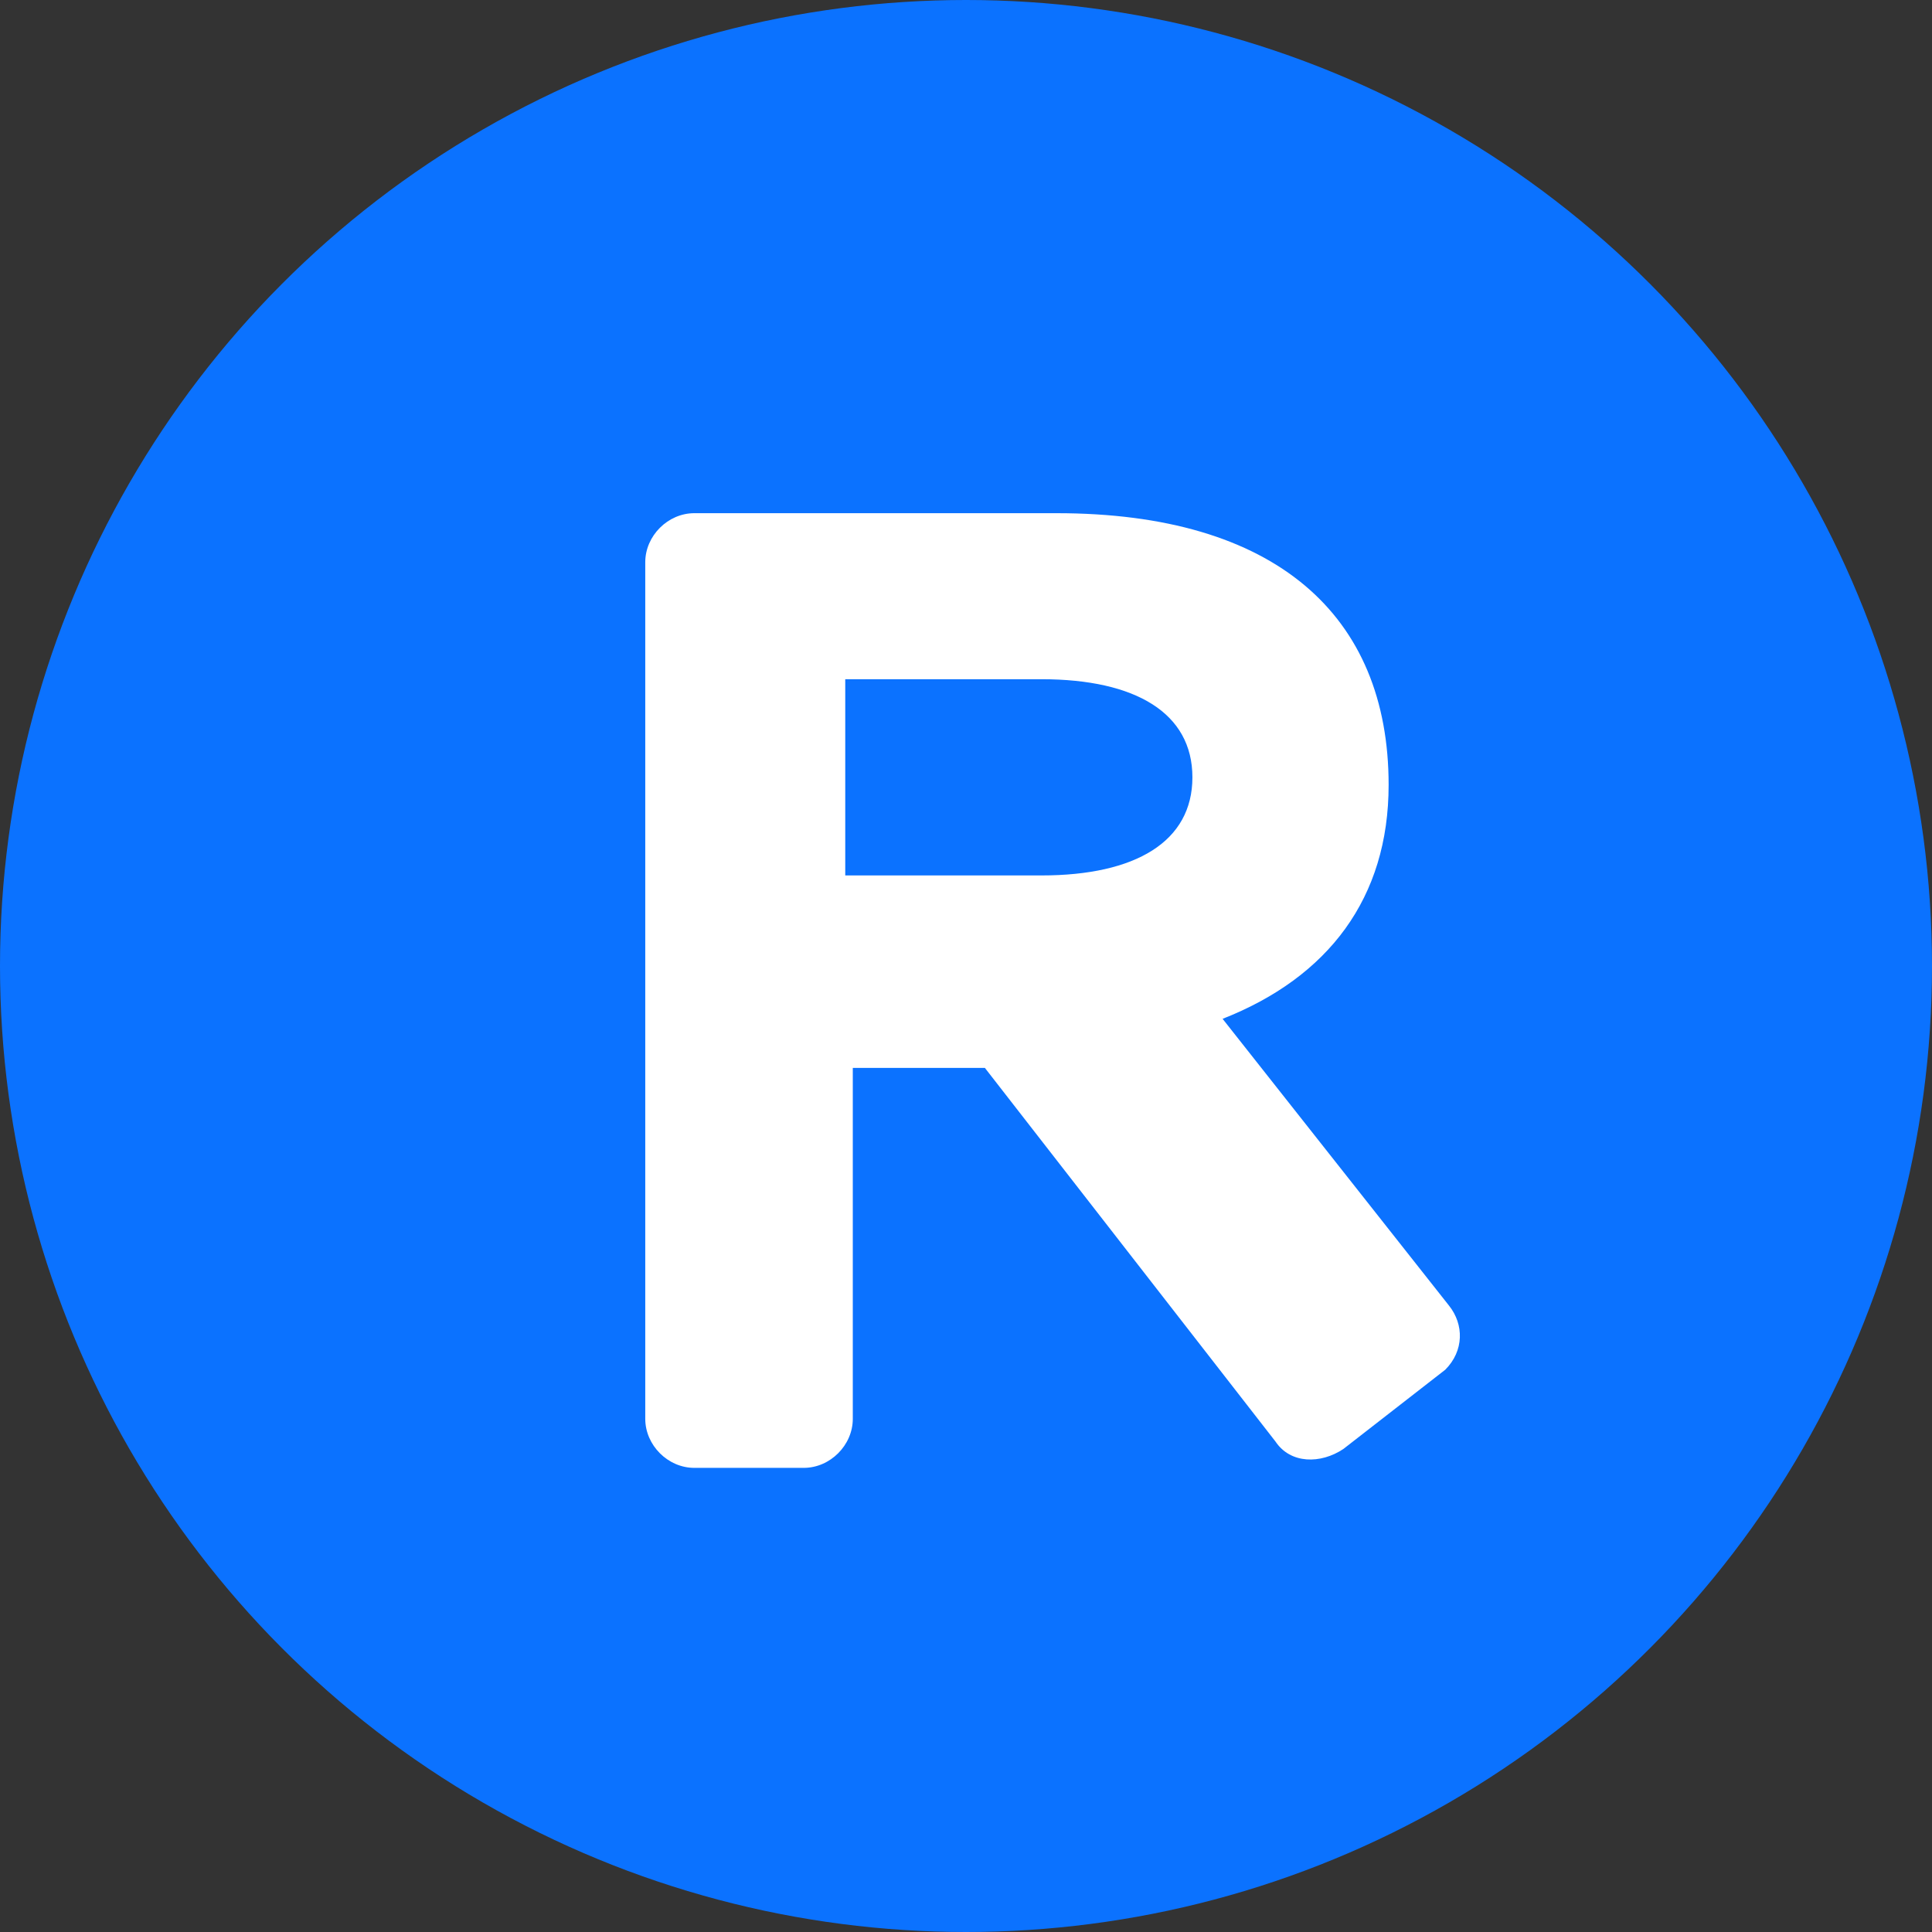 <?xml version="1.0" encoding="UTF-8"?>
<svg width="512" height="512" viewBox="0 0 512 512" xmlns="http://www.w3.org/2000/svg">
  <rect x="0" y="0" width="512" height="512" fill="#333333" stroke="none"/>
  <circle cx="256" cy="256" r="256" fill="#0b72ff"/>
  <path fill="#fff" d="M184 136h96c58 0 88 27 88 72 0 30-16 51-44 62l60 76c4 5 4 12-1 17l-27 21c-6 4-14 4-18-2l-77-99h-35v93c0 7-6 13-13 13h-29c-7 0-13-6-13-13V149c0-7 6-13 13-13zm92 96c25 0 40-9 40-26s-15-26-40-26h-52v52h52z"/>
</svg>